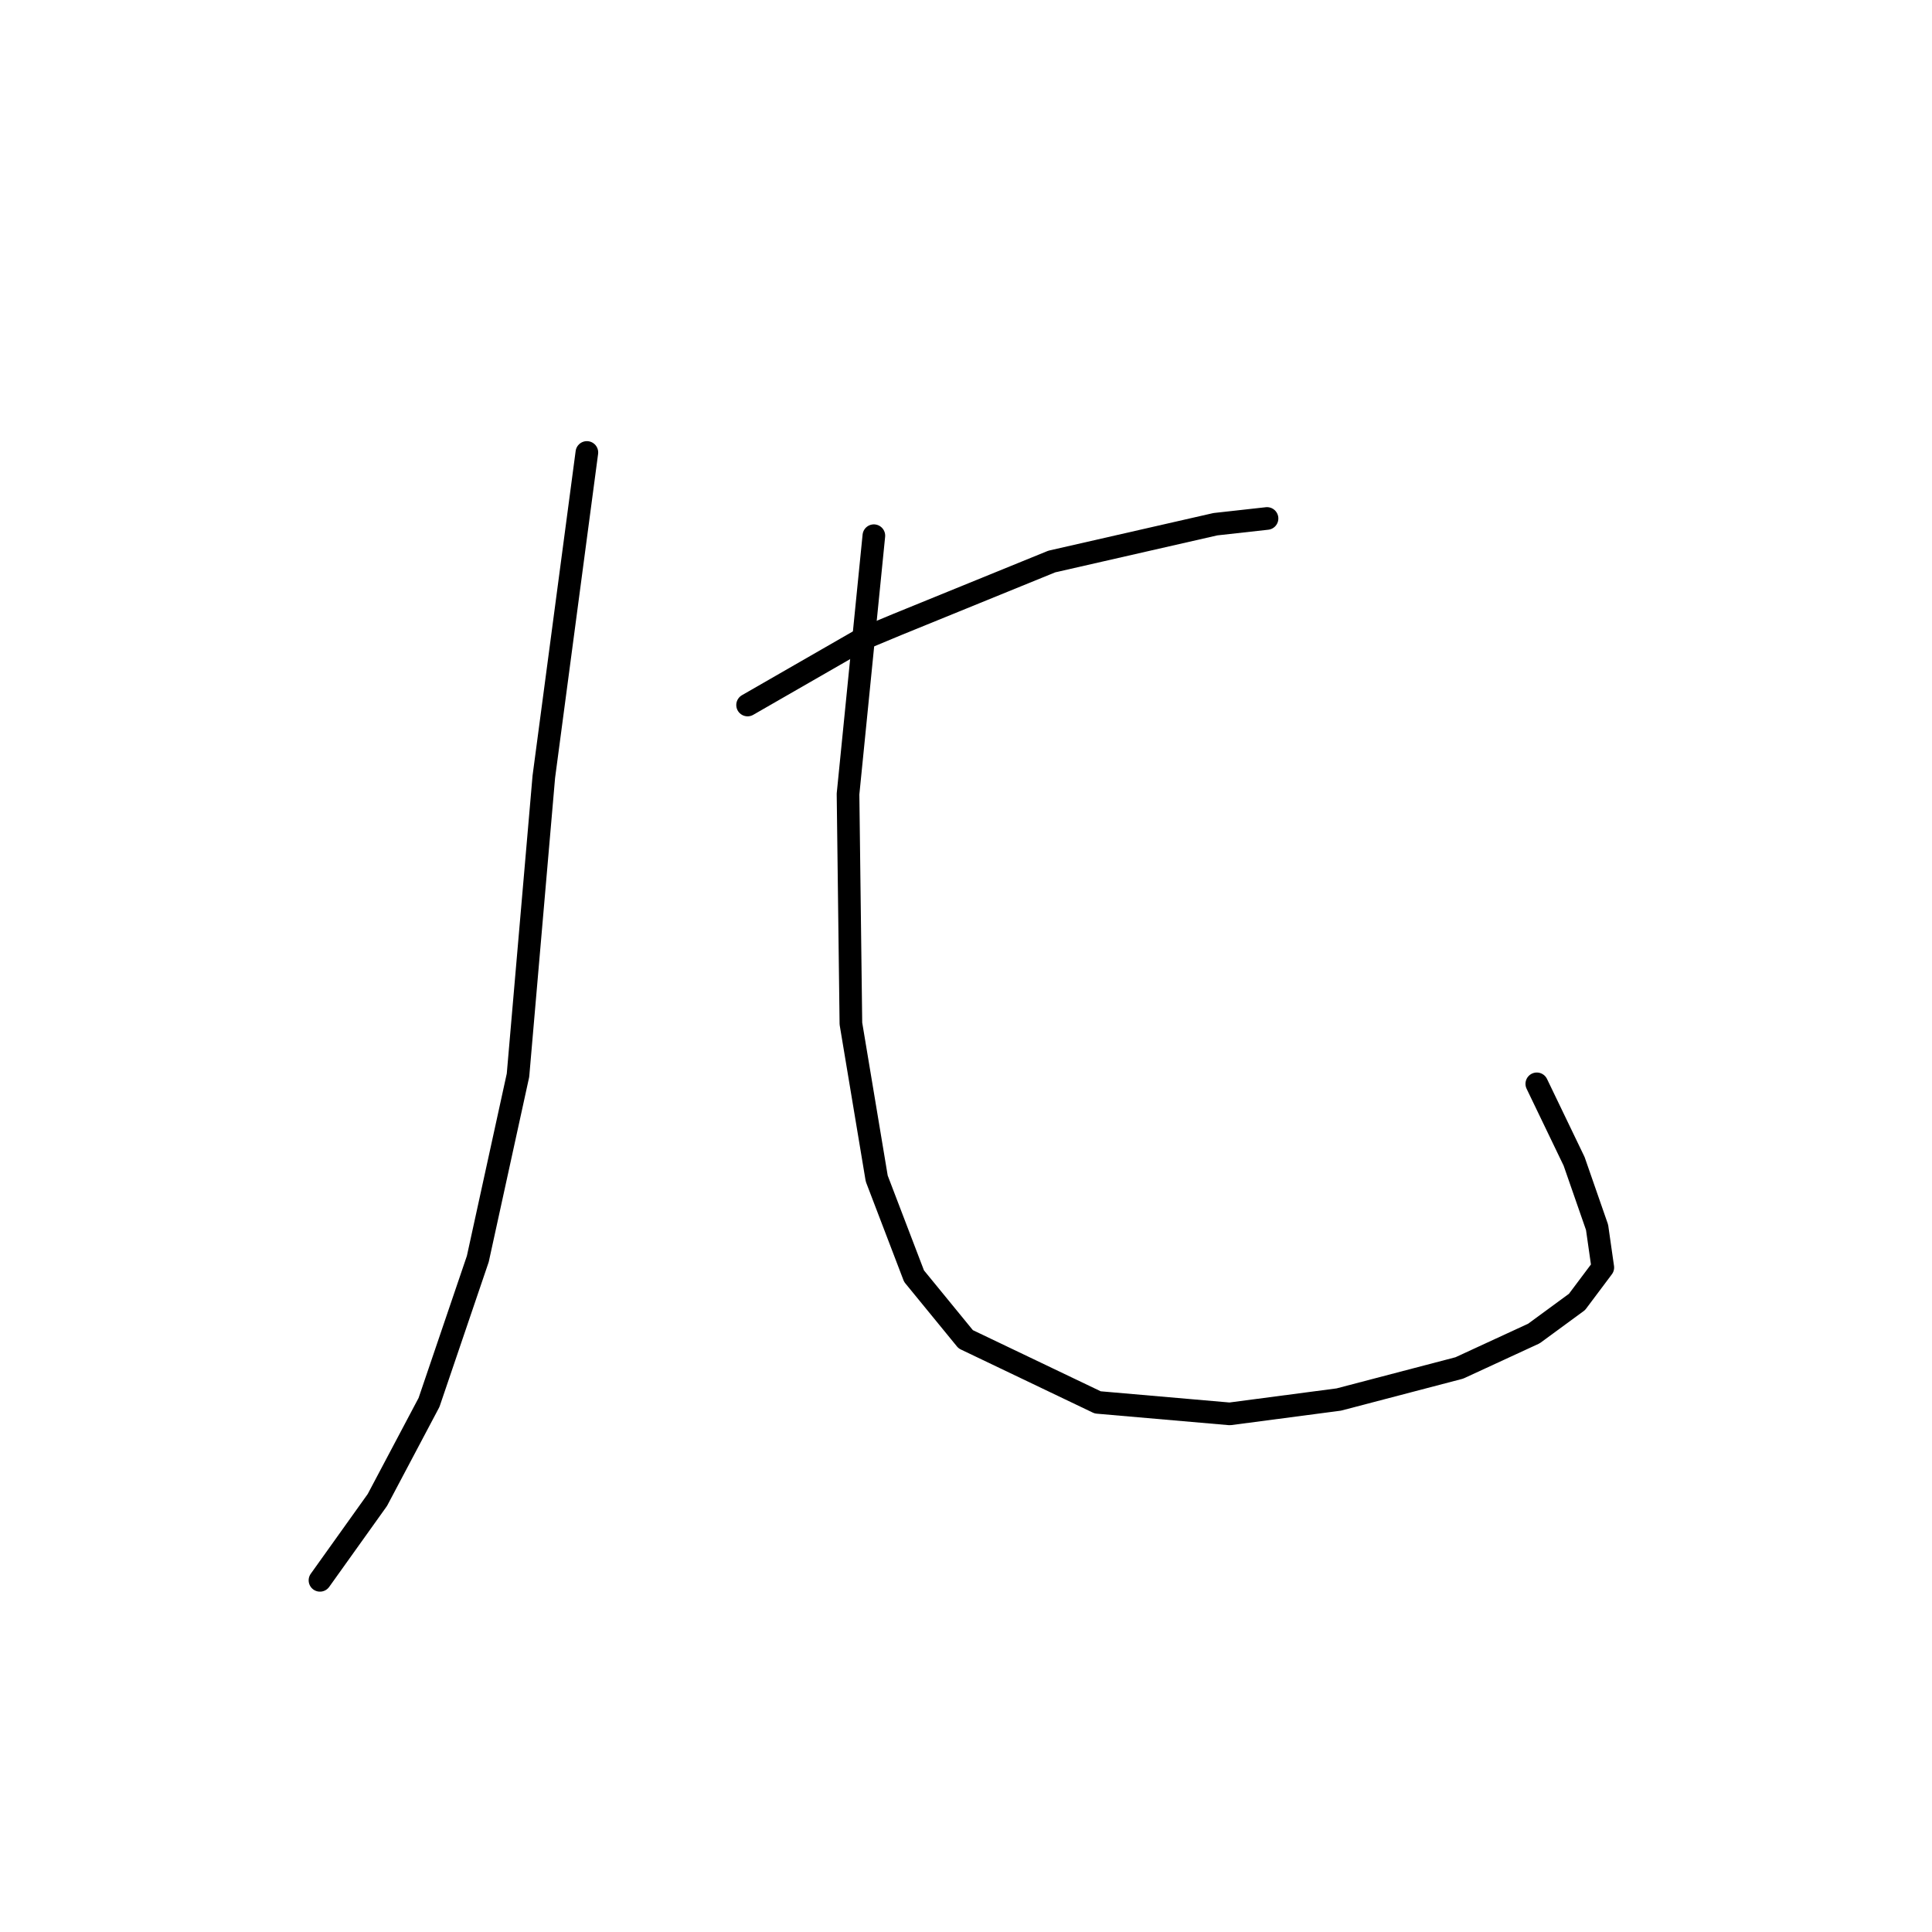 <?xml version="1.0" standalone="no"?>
    <svg width="256" height="256" xmlns="http://www.w3.org/2000/svg" version="1.1">
    <polyline stroke="black" stroke-width="3" stroke-linecap="round" fill="transparent" stroke-linejoin="round" points="99.059 93.418 114.27 84.672 118.833 82.771 139.368 74.405 161.043 69.461 167.888 68.701 167.888 68.701 " />
        <polyline stroke="black" stroke-width="3" stroke-linecap="round" fill="transparent" stroke-linejoin="round" points="77.764 59.954 72.059 102.925 68.637 142.474 63.313 166.811 56.849 185.825 50.004 198.754 42.398 209.402 42.398 209.402 " />
        <polyline stroke="black" stroke-width="3" stroke-linecap="round" fill="transparent" stroke-linejoin="round" points="115.791 70.982 112.368 105.207 112.749 135.629 116.171 156.163 121.115 169.093 127.96 177.459 145.452 185.825 162.945 187.346 177.395 185.444 193.366 181.261 203.253 176.698 208.958 172.515 212.38 167.952 211.619 162.628 208.577 153.882 203.634 143.614 203.634 143.614 " />
        </svg>